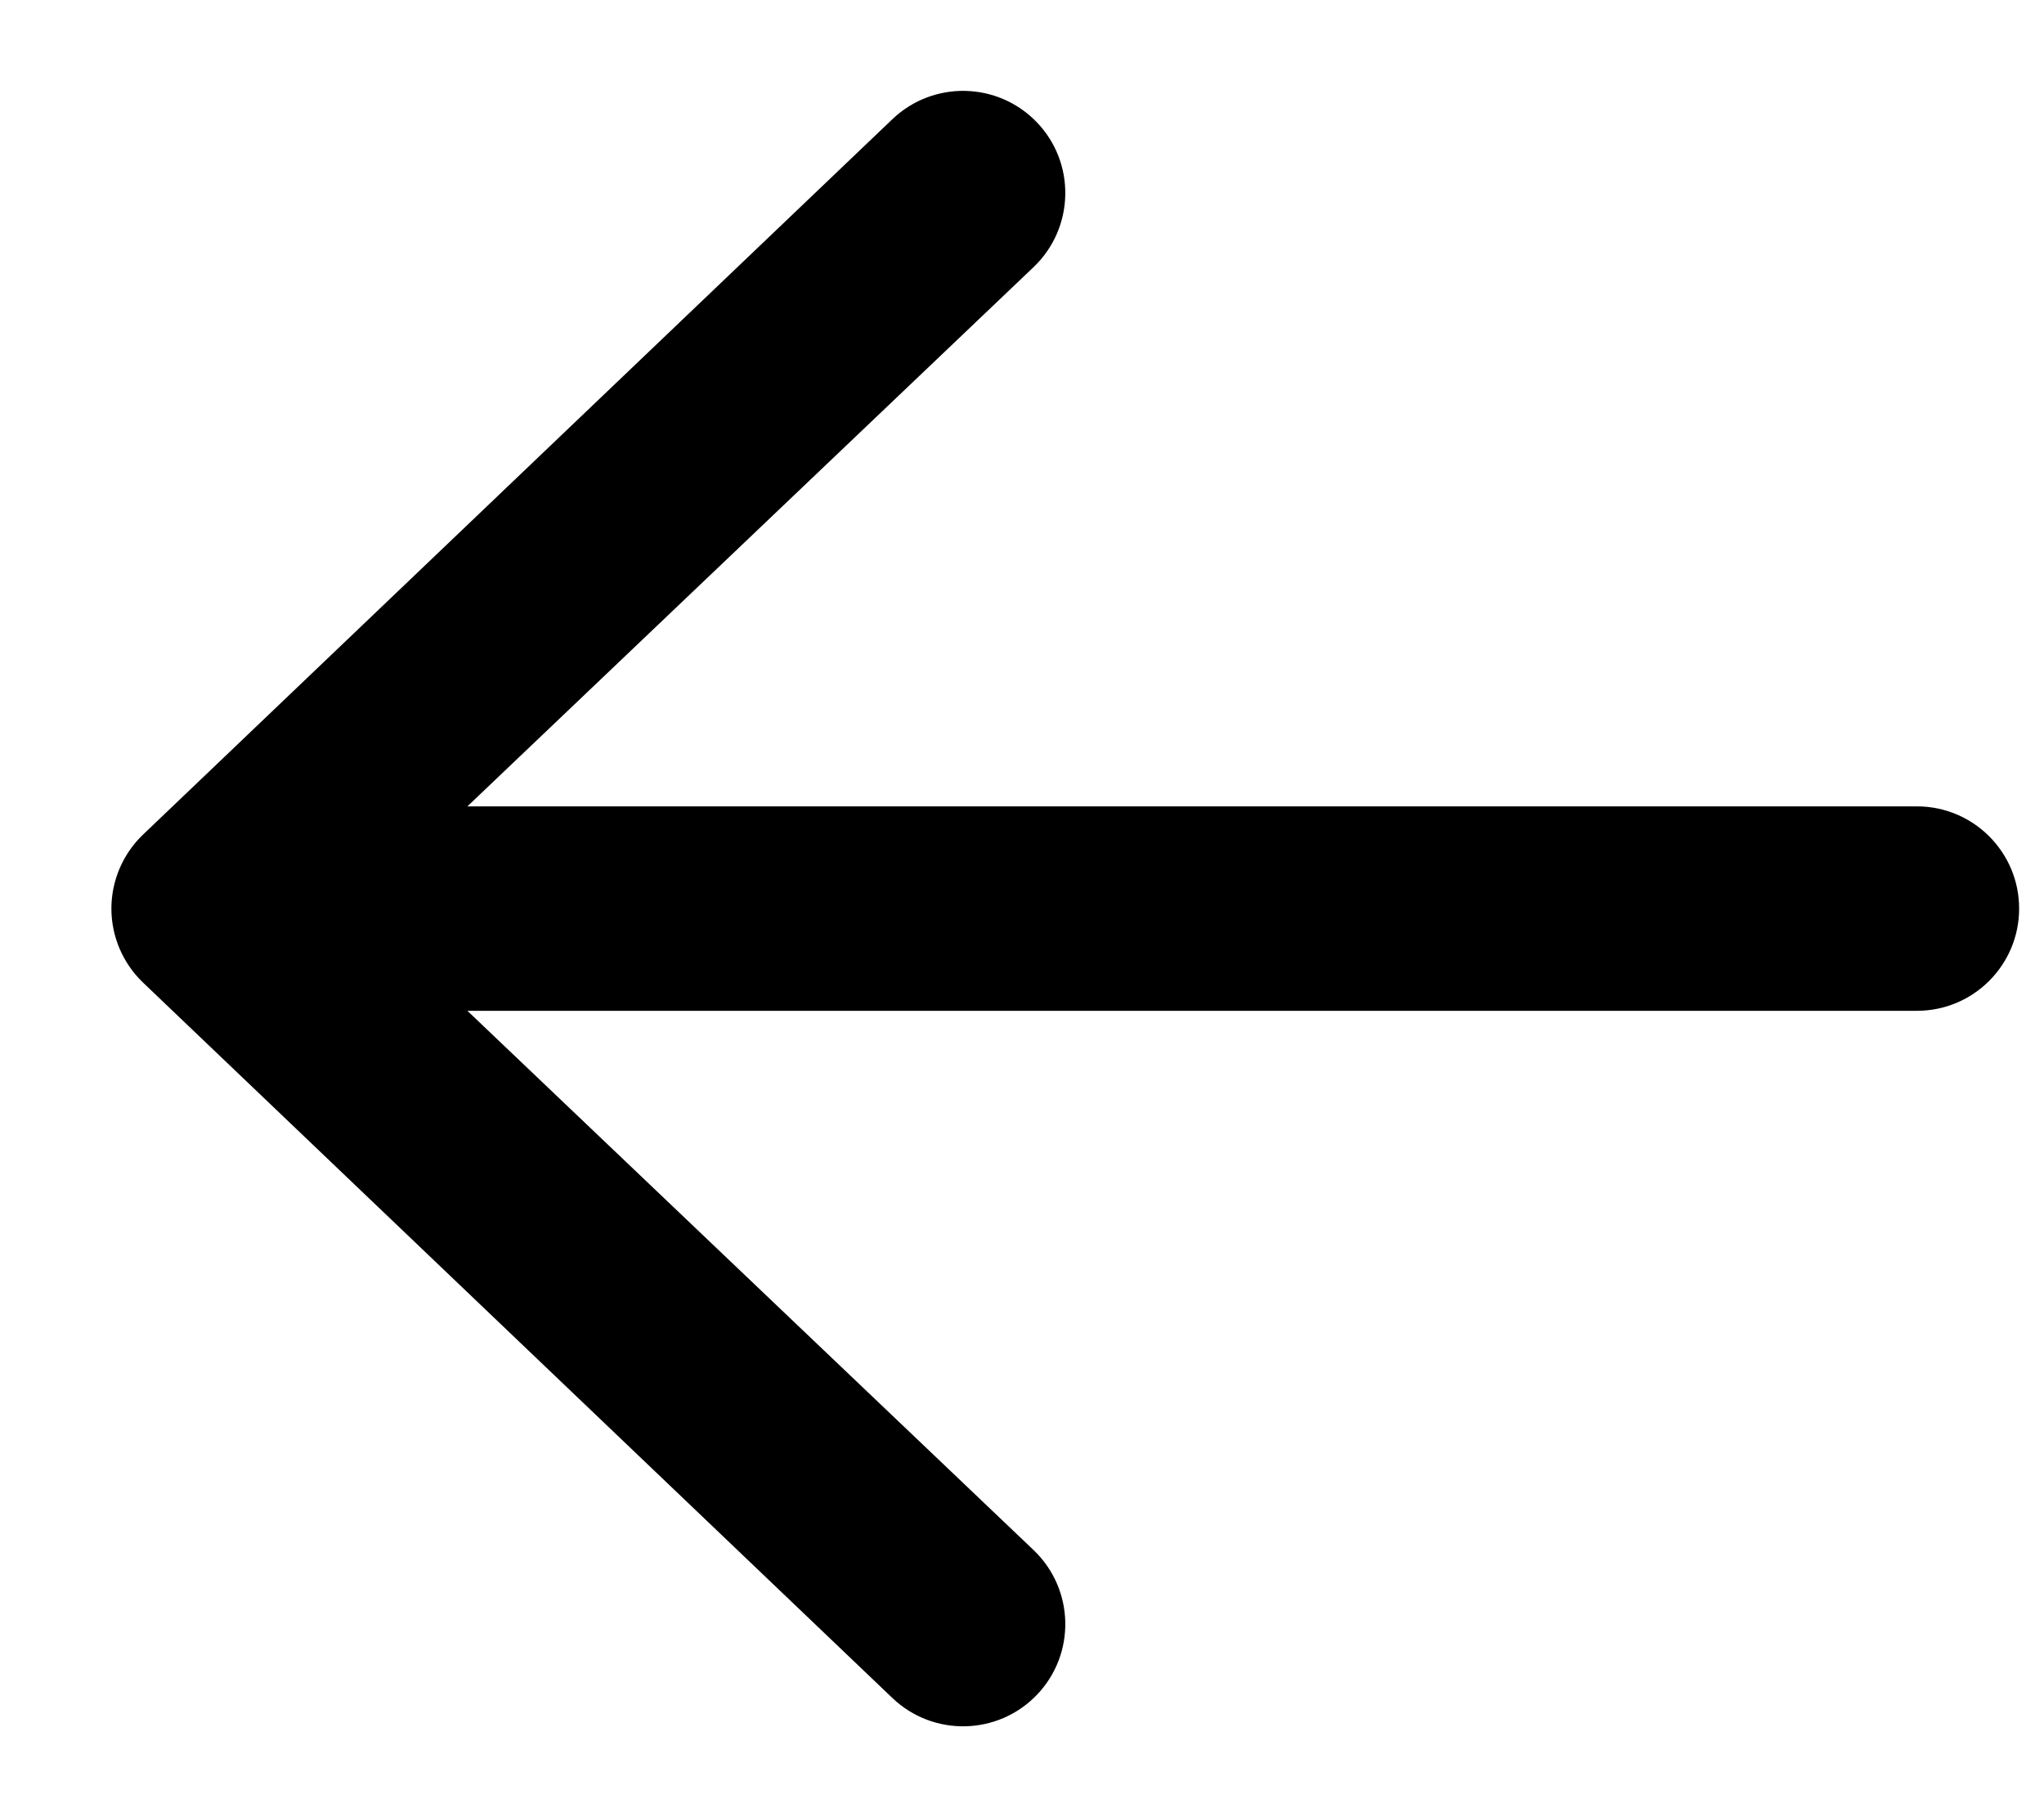 <svg width="18" height="16" viewBox="0 0 18 16" fill="none" xmlns="http://www.w3.org/2000/svg">
<path fill-rule="evenodd" clip-rule="evenodd" d="M17.781 8C17.781 8.497 17.378 8.9 16.881 8.9L4.116 8.9L9.105 13.651C9.463 13.996 9.475 14.565 9.13 14.924C8.785 15.282 8.216 15.293 7.857 14.949L1.257 8.649C1.081 8.479 0.981 8.245 0.981 8C0.981 7.755 1.081 7.521 1.257 7.351L7.857 1.051C8.216 0.707 8.785 0.718 9.13 1.076C9.475 1.434 9.463 2.004 9.105 2.349L4.116 7.1L16.881 7.1C17.378 7.1 17.781 7.503 17.781 8Z" fill="currentColor"/>
</svg>
